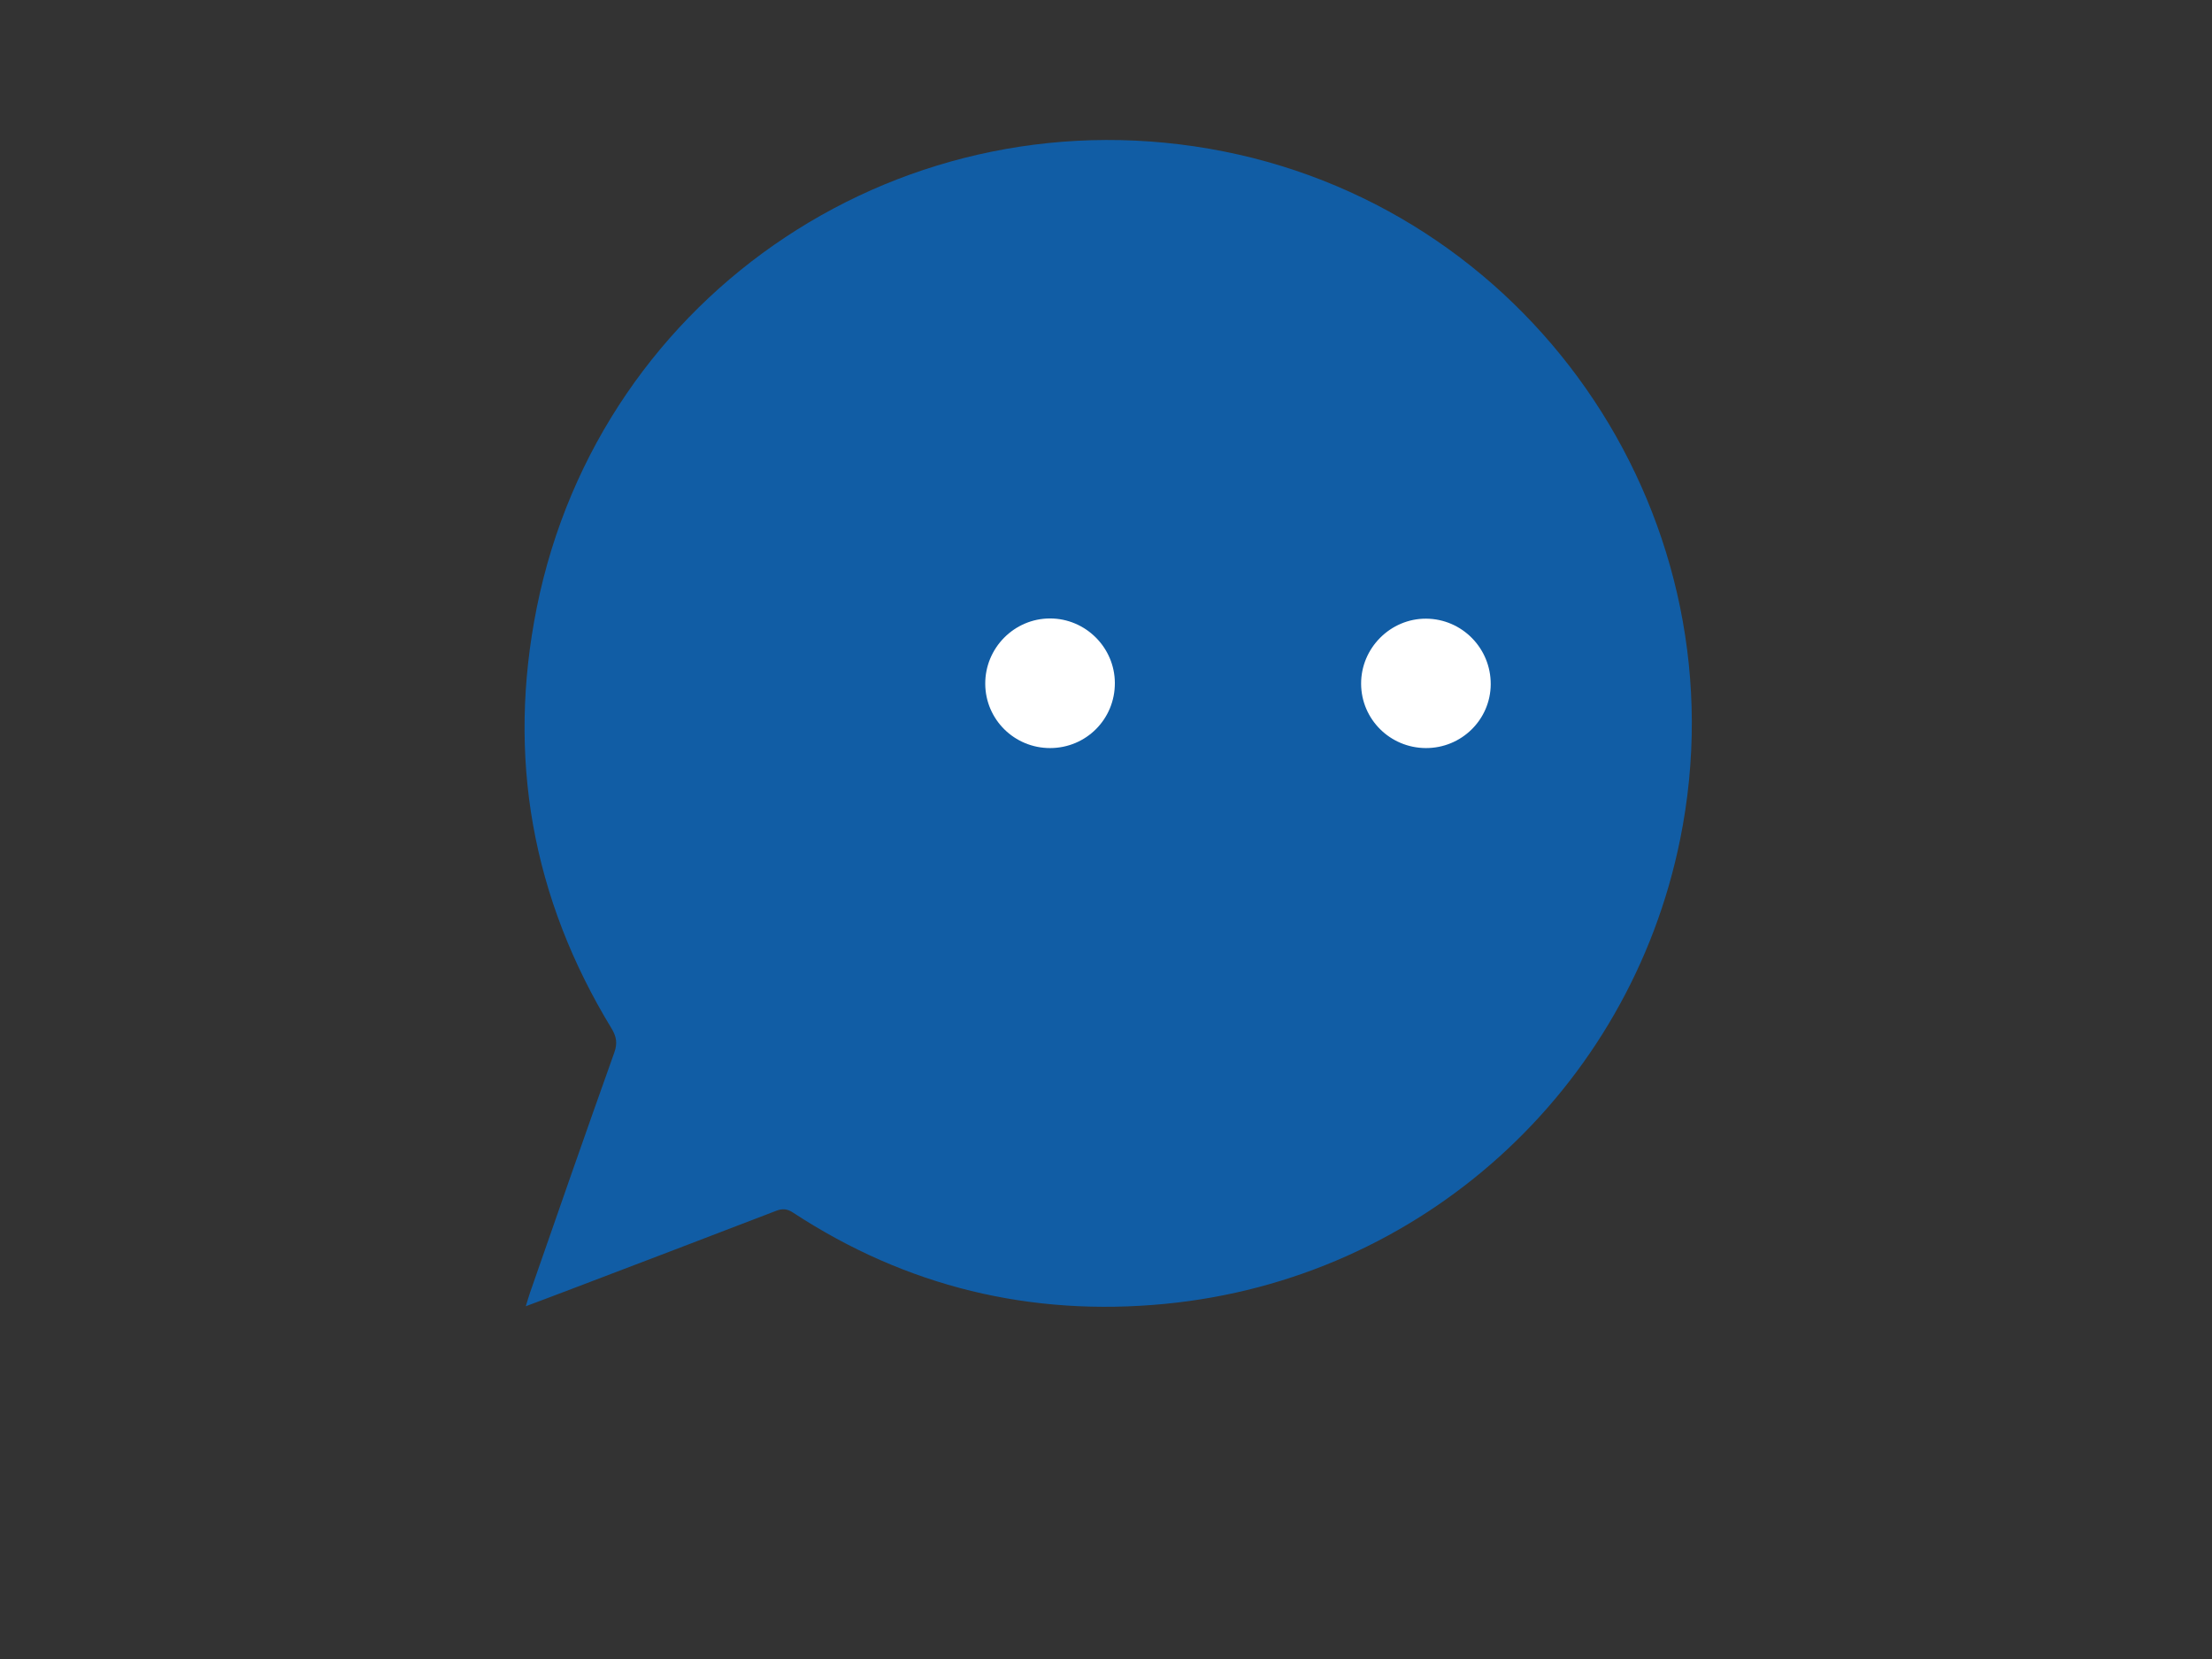 <?xml version="1.0" encoding="utf-8"?>
<!-- Generator: Adobe Illustrator 19.1.0, SVG Export Plug-In . SVG Version: 6.00 Build 0)  -->
<svg version="1.1" id="Calque_1" xmlns="http://www.w3.org/2000/svg" xmlns:xlink="http://www.w3.org/1999/xlink" x="0px" y="0px"
	 viewBox="0 0 1024 768" style="enable-background:new 0 0 1024 768;" xml:space="preserve">
<rect x="0" y="0" width="1024" height="768" fill="#333333" stroke="none"/>
<style type="text/css">
	.st0{fill:#115DA5;}
	.st1{fill:#FFFFFF;}
</style>
<g>
	<path class="st0" d="M245.4,598.3c12.9-37.1,25.8-74.1,39-111.1c1.5-4.2,1-7.3-1.3-11.1c-36.8-60.4-48.5-125.7-34.6-194.9
		C278,134.7,419.9,41,566.5,70.1c145.8,29,240.9,172.2,211.3,318.4c-23.5,116.3-120,203.7-238.5,215.1c-62.1,6-119.7-7.9-172.1-42.2
		c-2.8-1.9-5.1-2-8.1-0.8c-31.2,12-62.4,23.9-93.7,35.8c-6.9,2.6-13.9,5.3-22,8.3C244.3,601.8,244.8,600,245.4,598.3z"/>
	<path class="st1" d="M660,346.3c16.5,0.1,30-13.1,30.1-29.5c0.1-16.7-13.3-30.3-29.9-30.4c-16.5-0.1-30.2,13.6-30.1,30.2
		C630.2,333,643.5,346.2,660,346.3z"/>
	<path class="st1" d="M486.1,346.3c16.7,0,30.1-13.4,30-30.2c-0.1-16.4-13.6-29.8-30-29.8c-16.6,0-30.1,13.7-30,30.3
		C456.2,333.1,469.6,346.3,486.1,346.3z"/>
</g>
</svg>
